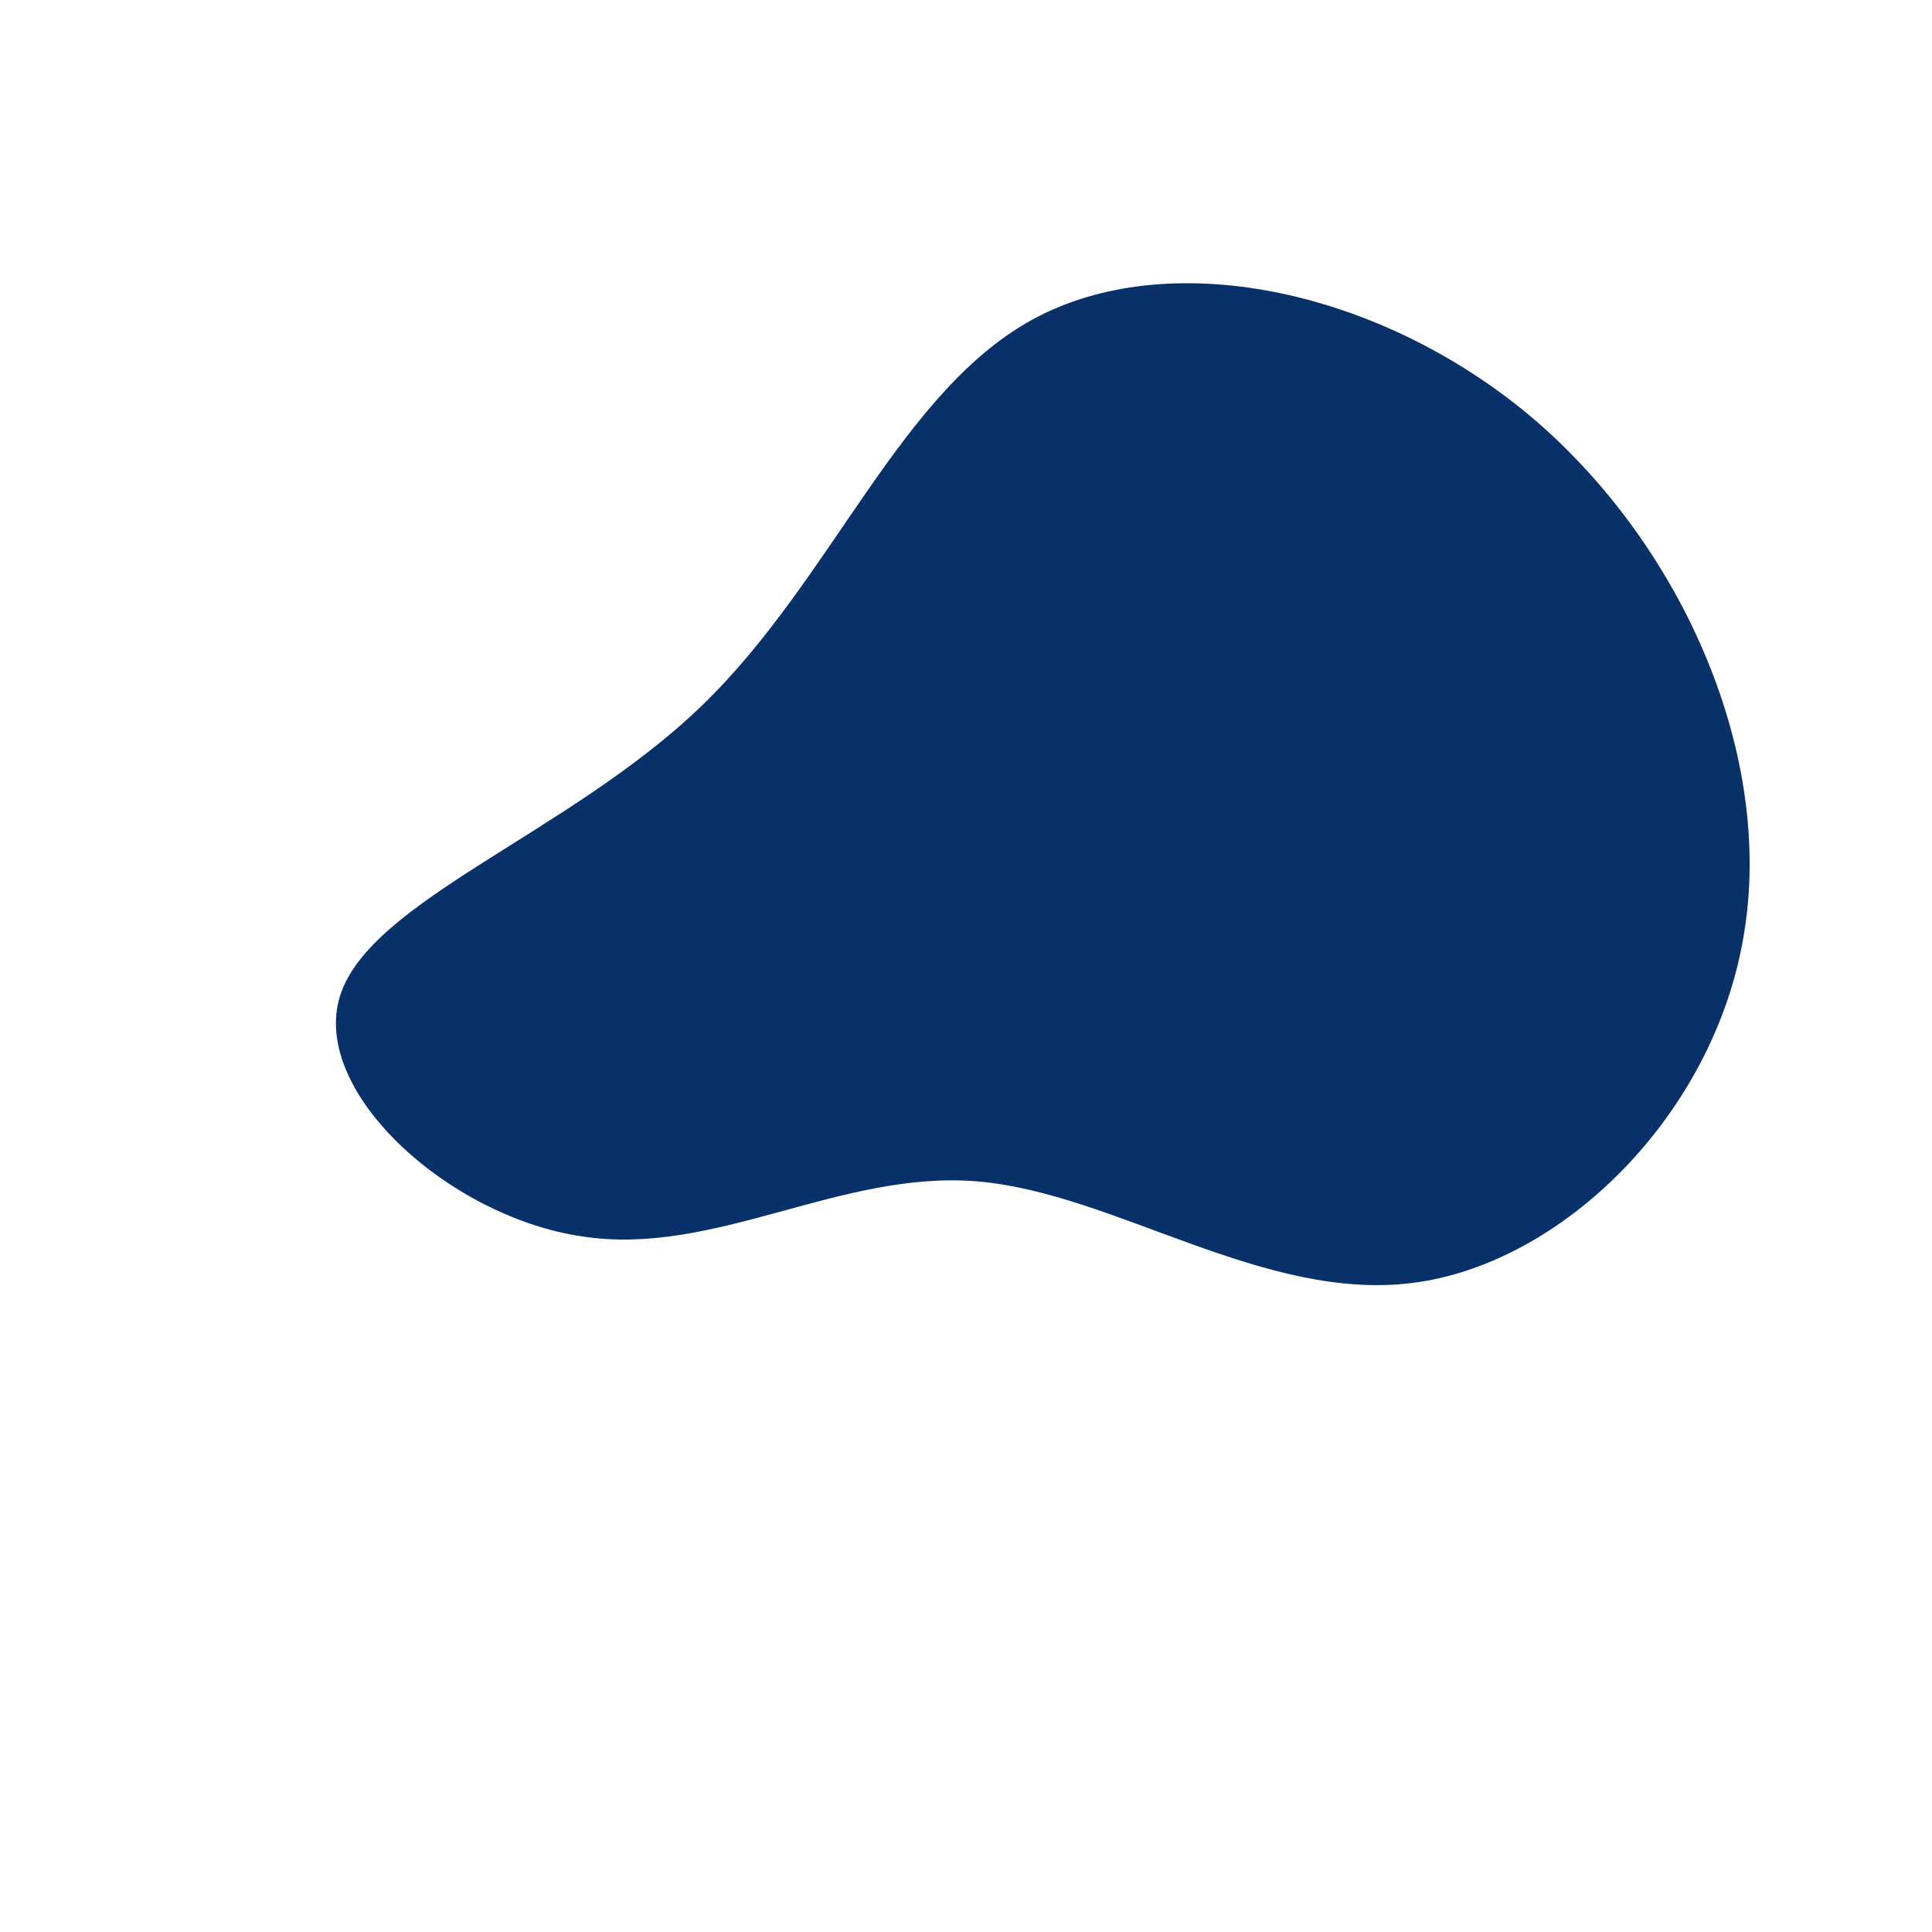 <?xml version="1.0" standalone="no"?>
<svg viewBox="0 0 200 200" xmlns="http://www.w3.org/2000/svg">
  <path fill="#073168" d="M58.8,-56.6C74.3,-43.3,83.7,-21.7,80.5,-3.1C77.4,15.4,61.8,30.8,46.3,32.8C30.8,34.8,15.4,23.5,1.2,22.3C-13,21.1,-26,30.1,-39.7,28C-53.5,26,-67.9,13,-64.8,3.1C-61.7,-6.8,-41.1,-13.7,-27.4,-26.9C-13.7,-40.1,-6.8,-59.8,7.4,-67.2C21.7,-74.6,43.3,-69.8,58.8,-56.6Z" transform="translate(100 100)" />
</svg>
